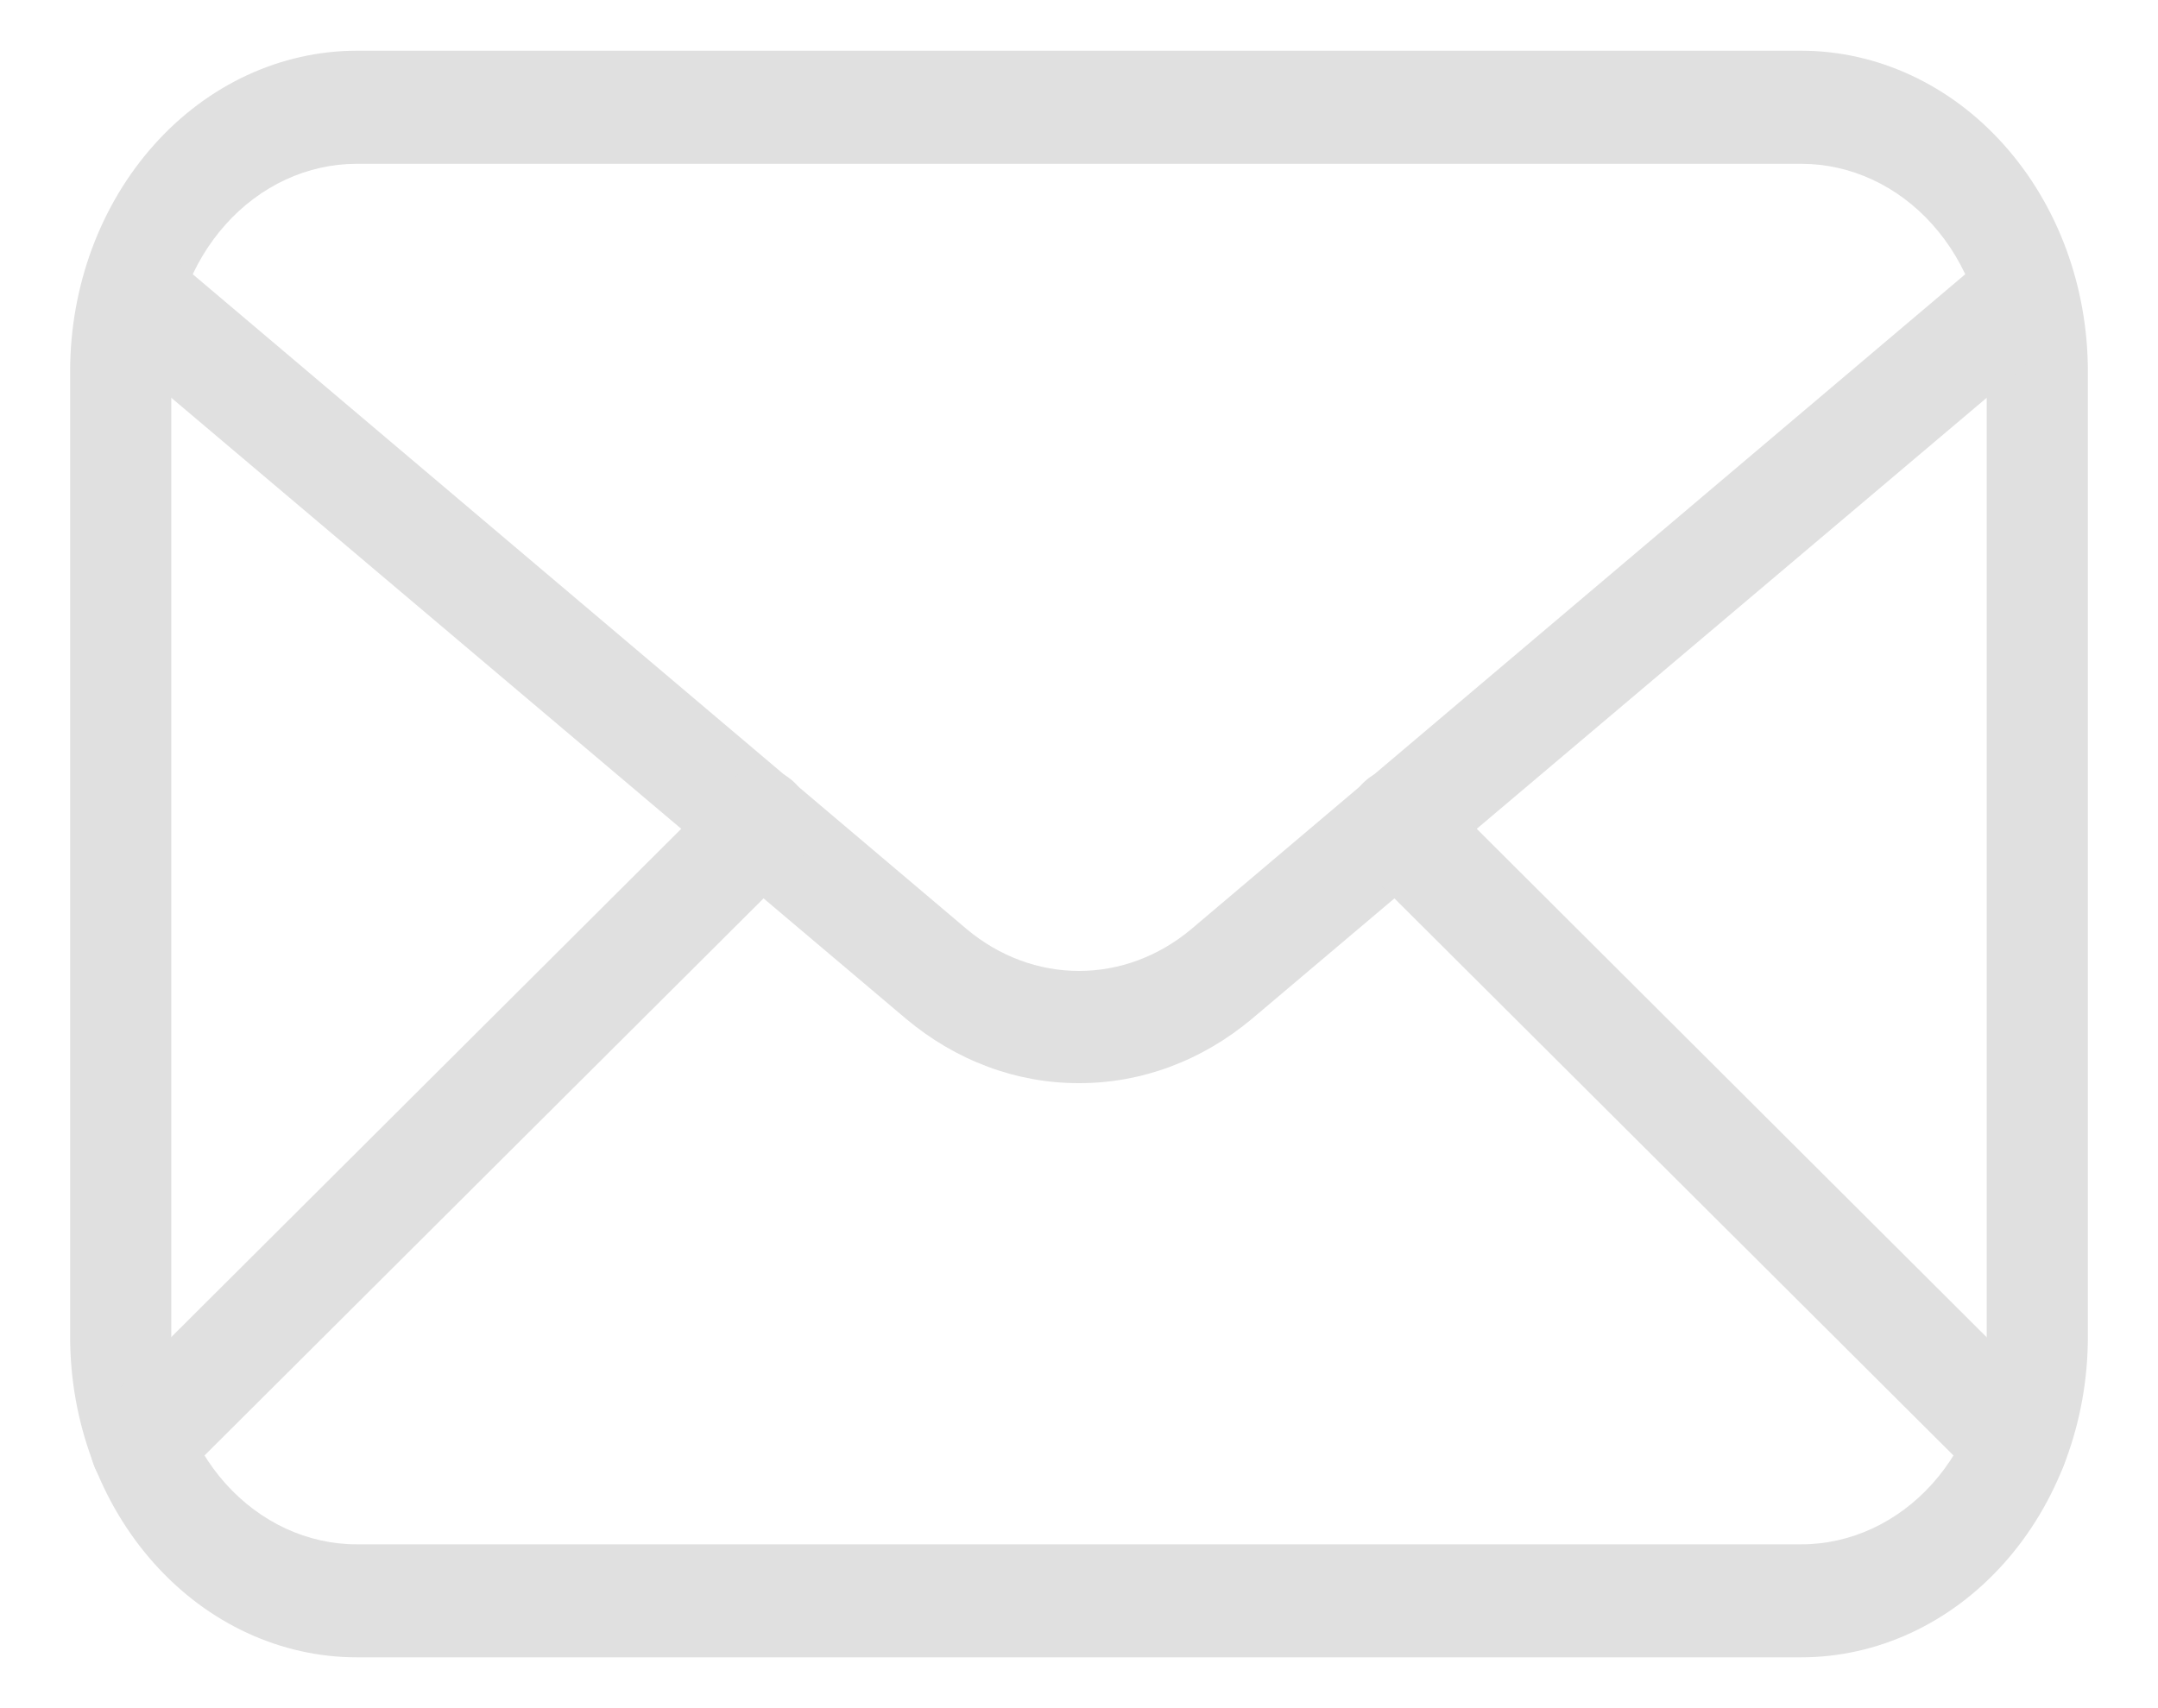 <svg width="24" height="19" viewBox="0 0 24 19" fill="none" xmlns="http://www.w3.org/2000/svg">
<g clip-path="url(#clip0_49_814)">
<path d="M20.032 18.435H3.968C3.122 18.434 2.312 18.059 1.715 17.391C1.117 16.723 0.781 15.817 0.78 14.873V4.127C0.781 3.182 1.117 2.277 1.715 1.609C2.312 0.941 3.122 0.565 3.968 0.564H20.032C20.878 0.565 21.688 0.941 22.285 1.609C22.883 2.277 23.219 3.182 23.22 4.127V14.873C23.219 15.817 22.883 16.723 22.285 17.391C21.688 18.059 20.878 18.434 20.032 18.435ZM3.968 1.822C3.421 1.822 2.896 2.064 2.509 2.497C2.122 2.929 1.905 3.515 1.905 4.127V14.873C1.905 15.484 2.122 16.071 2.509 16.503C2.896 16.935 3.421 17.178 3.968 17.178H20.032C20.579 17.178 21.104 16.935 21.491 16.503C21.878 16.071 22.095 15.484 22.095 14.873V4.127C22.095 3.515 21.878 2.929 21.491 2.497C21.104 2.064 20.579 1.822 20.032 1.822H3.968Z" fill="#E0E0E0"/>
<path d="M12 12.048C11.306 12.05 10.631 11.798 10.076 11.332L1.32 3.93C1.258 3.882 1.206 3.82 1.166 3.748C1.126 3.676 1.099 3.596 1.087 3.513C1.076 3.429 1.079 3.344 1.098 3.262C1.116 3.18 1.149 3.103 1.195 3.036C1.24 2.969 1.298 2.912 1.363 2.87C1.429 2.828 1.501 2.801 1.576 2.791C1.651 2.781 1.727 2.788 1.8 2.812C1.873 2.835 1.94 2.875 1.999 2.928L10.755 10.338C11.115 10.638 11.551 10.8 12 10.8C12.449 10.8 12.885 10.638 13.245 10.338L22.001 2.928C22.06 2.875 22.127 2.835 22.2 2.812C22.273 2.788 22.349 2.781 22.424 2.791C22.499 2.801 22.571 2.828 22.637 2.87C22.702 2.912 22.76 2.969 22.805 3.036C22.851 3.103 22.884 3.18 22.902 3.262C22.921 3.344 22.924 3.429 22.913 3.513C22.901 3.596 22.874 3.676 22.834 3.748C22.794 3.82 22.742 3.882 22.68 3.93L13.924 11.332C13.369 11.798 12.694 12.05 12 12.048Z" fill="#E0E0E0"/>
<path d="M1.564 16.684C1.45 16.684 1.338 16.645 1.244 16.573C1.15 16.501 1.078 16.398 1.037 16.279C0.997 16.16 0.989 16.03 1.016 15.906C1.043 15.782 1.104 15.671 1.189 15.586L8.089 8.708C8.2 8.597 8.346 8.54 8.496 8.549C8.645 8.559 8.784 8.634 8.884 8.758C8.983 8.883 9.034 9.046 9.026 9.213C9.017 9.38 8.95 9.536 8.839 9.647L1.939 16.524C1.836 16.629 1.702 16.686 1.564 16.684ZM22.436 16.684C22.298 16.686 22.164 16.629 22.061 16.524L15.161 9.647C15.05 9.536 14.982 9.38 14.974 9.213C14.966 9.046 15.017 8.883 15.116 8.758C15.216 8.634 15.355 8.559 15.504 8.549C15.653 8.54 15.8 8.597 15.911 8.708L22.808 15.586C22.893 15.671 22.953 15.782 22.98 15.906C23.007 16.03 23 16.16 22.959 16.279C22.918 16.398 22.846 16.501 22.752 16.573C22.658 16.645 22.547 16.684 22.433 16.684H22.436Z" fill="#E0E0E0"/>
</g>
<defs>
<clipPath id="clip0_49_814">
<rect width="24" height="19" fill="white"/>
</clipPath>
</defs>
</svg>
